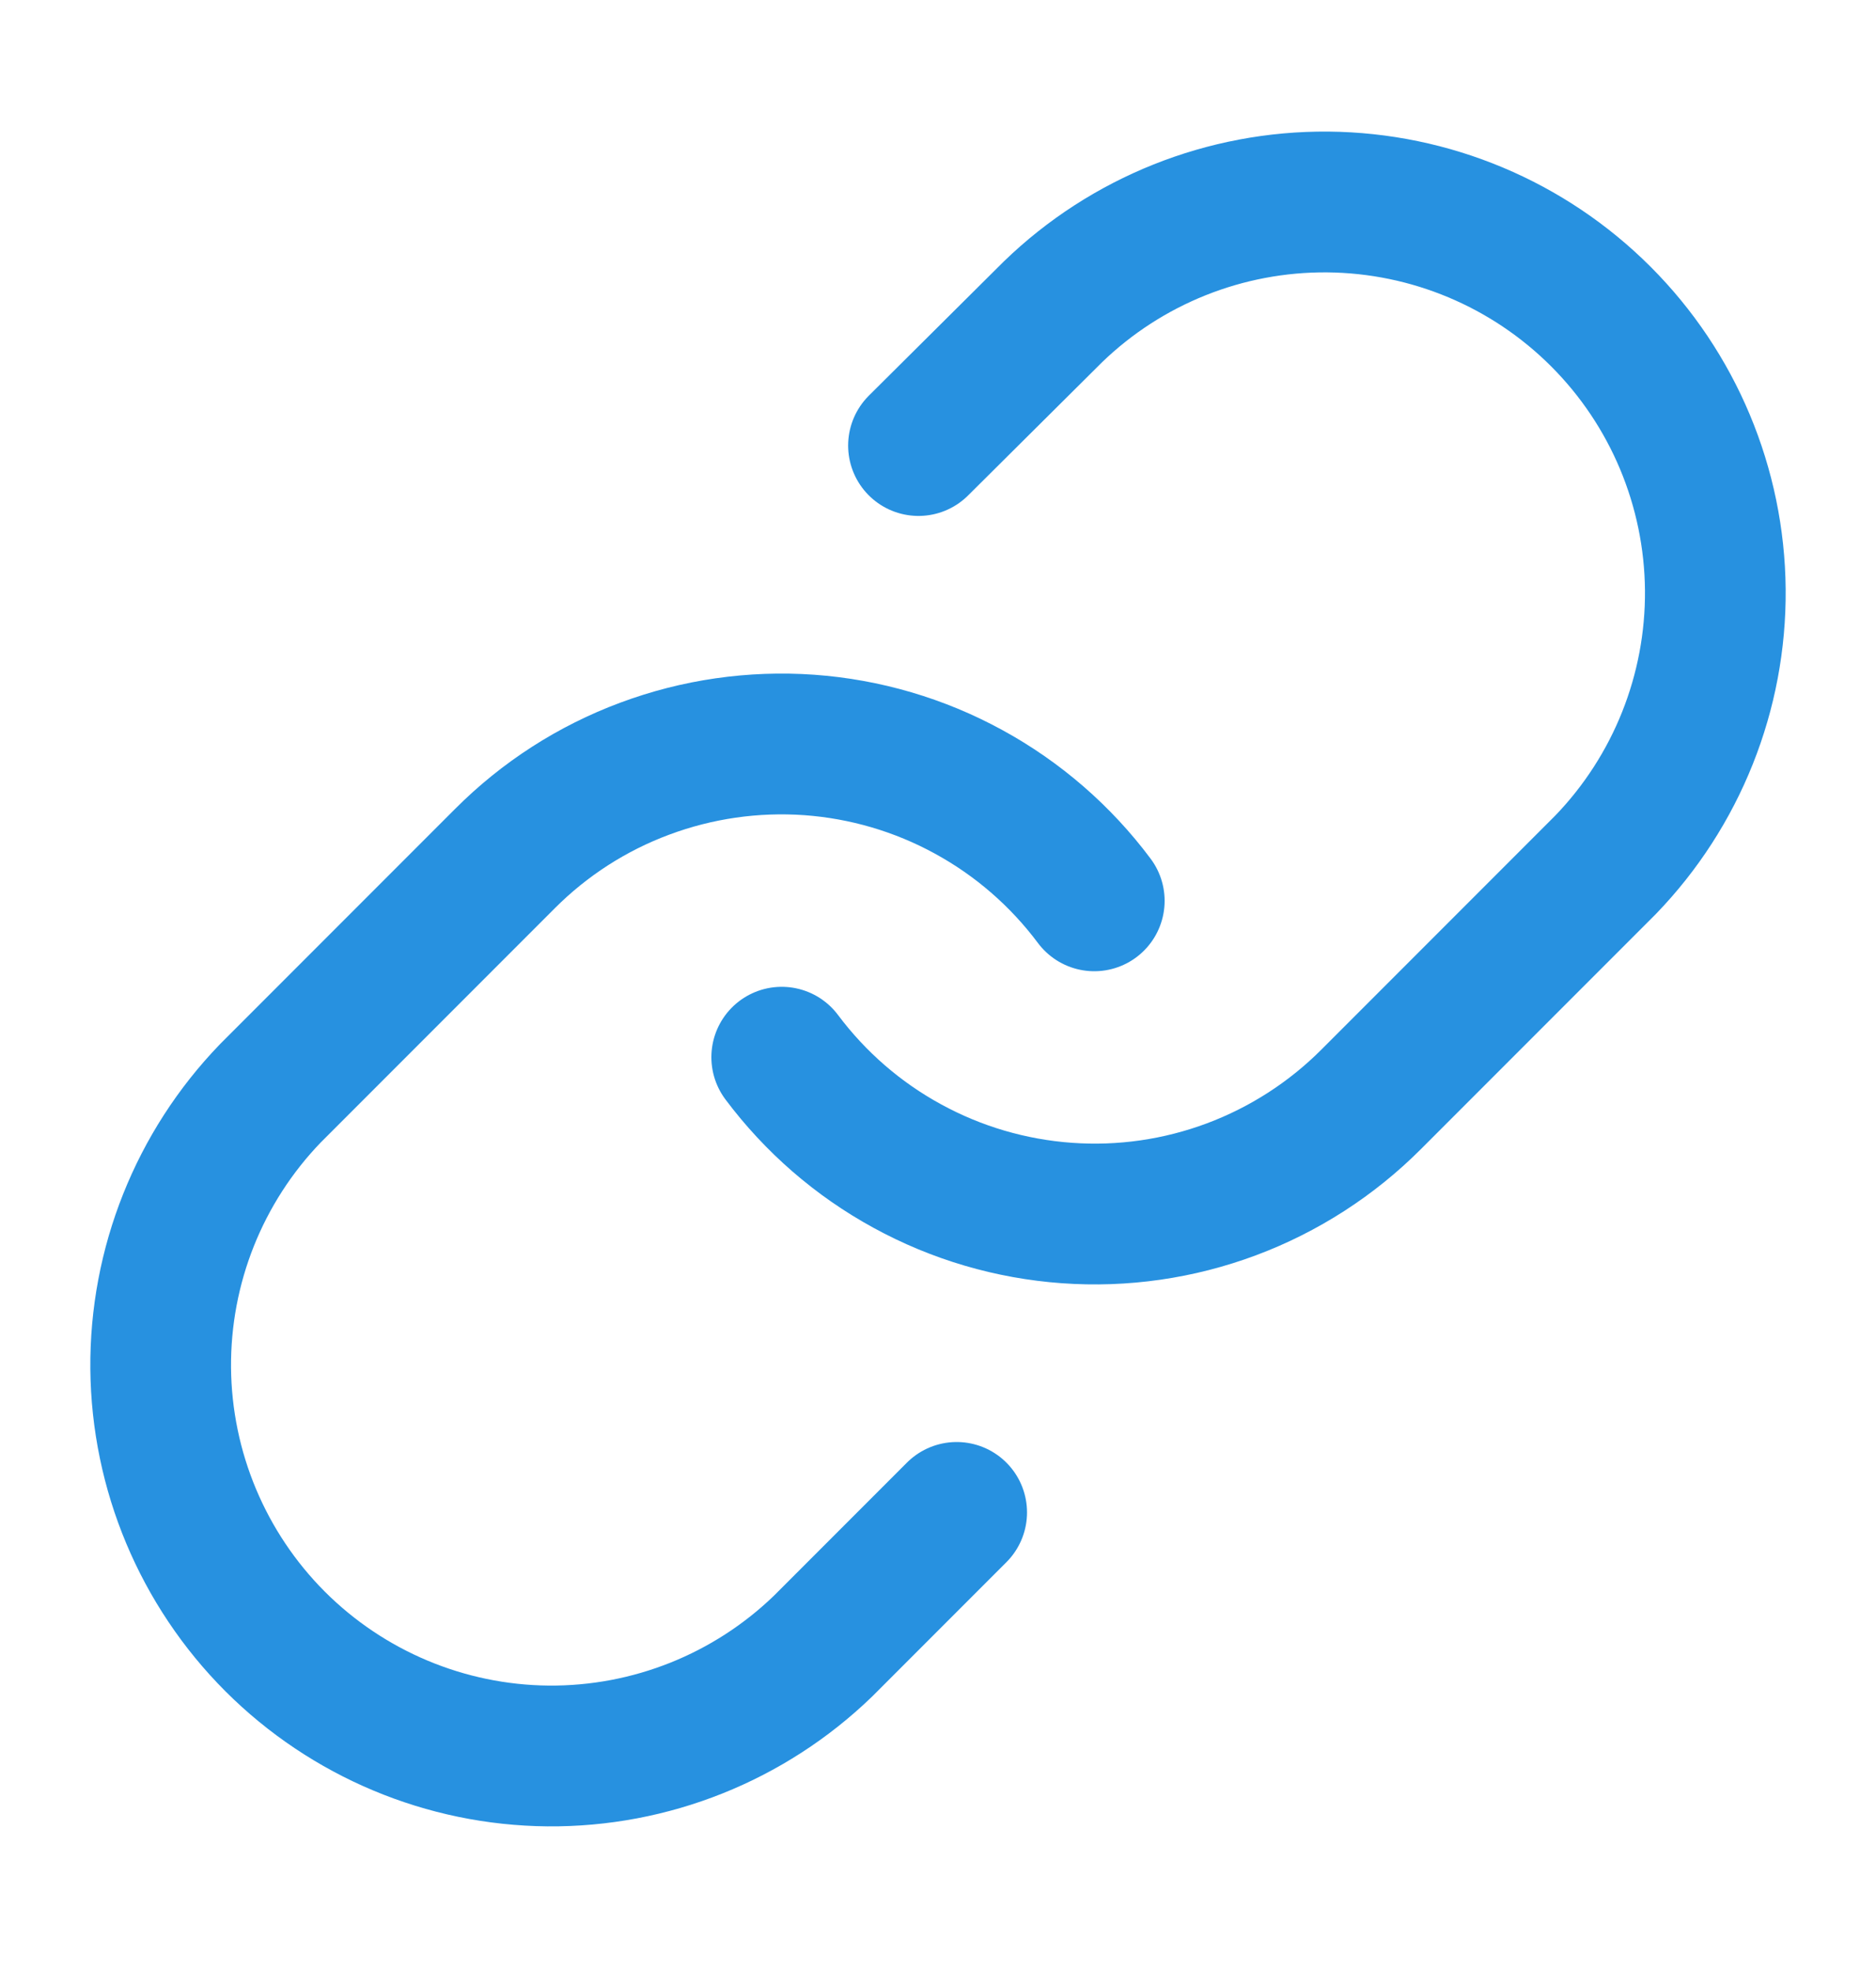 <svg width="20" height="21" viewBox="0 0 20 21" fill="none" xmlns="http://www.w3.org/2000/svg">
<path d="M8.334 11.264C8.692 11.742 9.148 12.138 9.673 12.424C10.197 12.711 10.777 12.881 11.373 12.924C11.969 12.967 12.567 12.881 13.127 12.672C13.687 12.463 14.195 12.136 14.617 11.714L17.117 9.214C17.876 8.428 18.296 7.375 18.287 6.283C18.277 5.19 17.839 4.145 17.067 3.373C16.294 2.6 15.249 2.162 14.156 2.152C13.064 2.143 12.011 2.563 11.226 3.322L9.792 4.747" stroke="#2791E0" stroke-width="1.5" stroke-linecap="round" stroke-linejoin="round"/>
<path d="M11.666 9.598C11.308 9.119 10.851 8.723 10.327 8.437C9.803 8.15 9.223 7.98 8.627 7.937C8.031 7.895 7.433 7.981 6.873 8.19C6.313 8.398 5.805 8.725 5.383 9.148L2.883 11.648C2.124 12.434 1.704 13.486 1.713 14.579C1.723 15.671 2.161 16.716 2.933 17.489C3.706 18.261 4.751 18.699 5.843 18.709C6.936 18.718 7.988 18.298 8.774 17.539L10.199 16.114" stroke="#2791E0" stroke-width="1.5" stroke-linecap="round" stroke-linejoin="round"/>
</svg>
